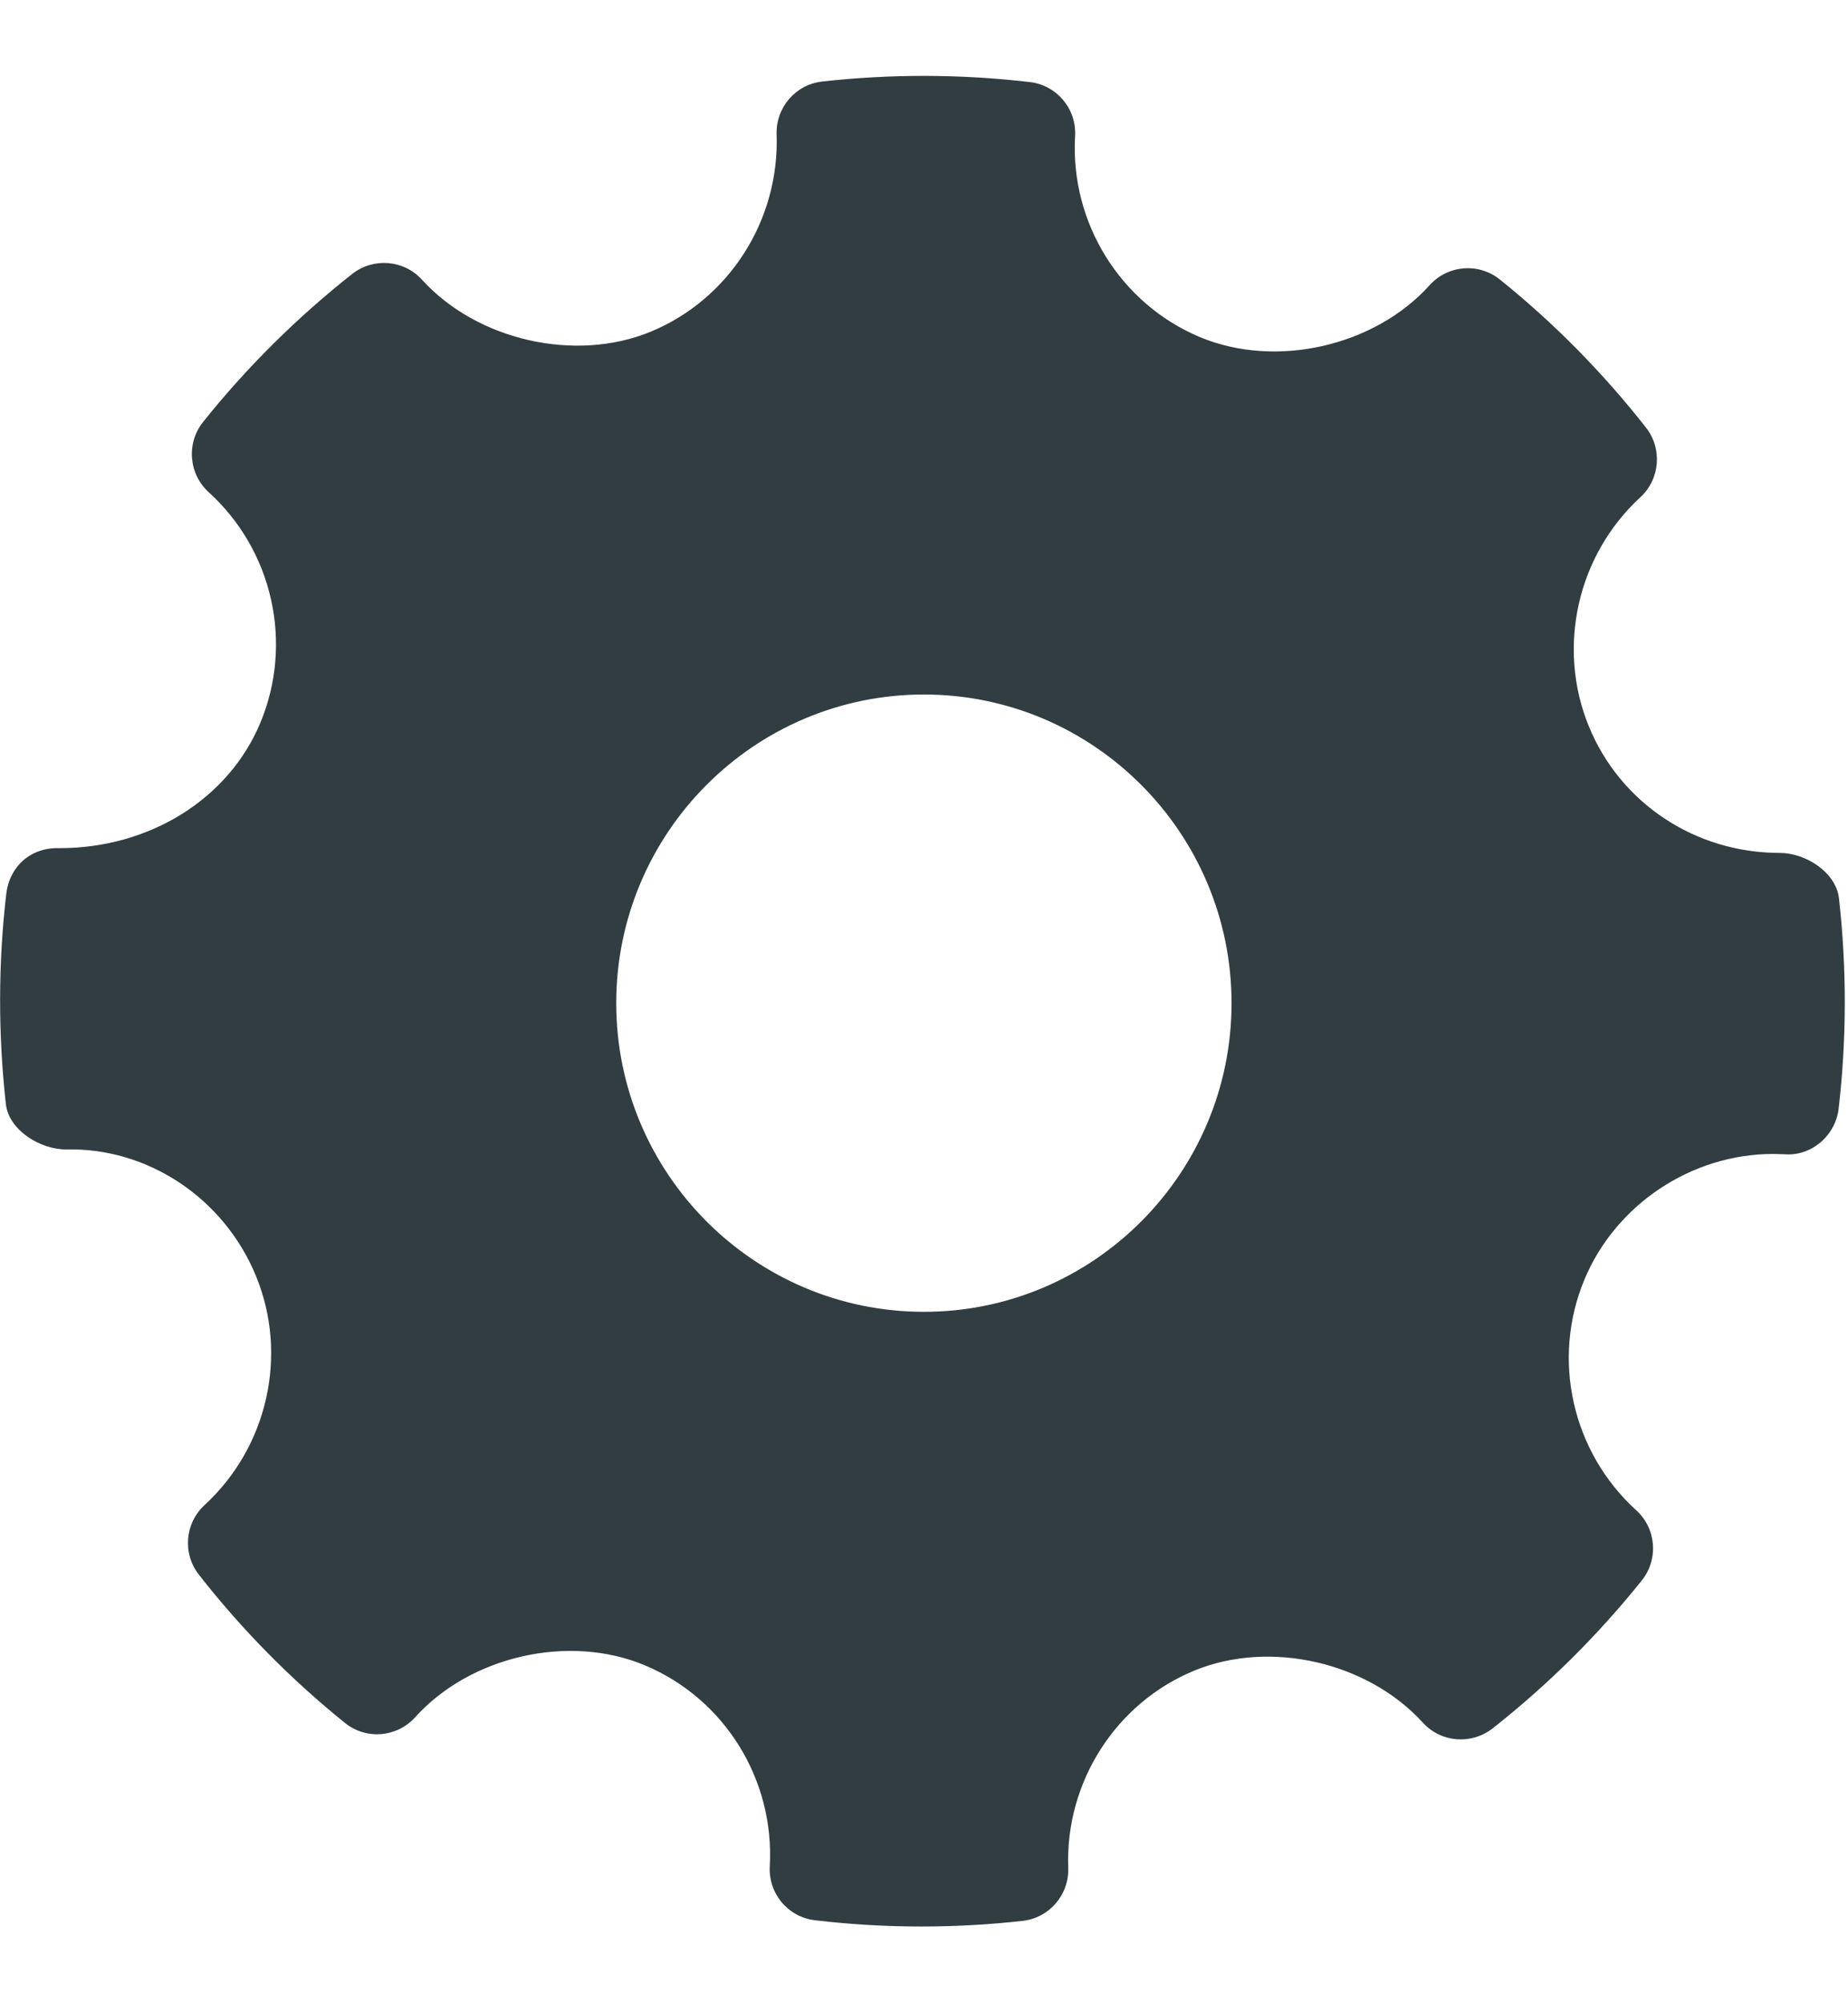 <svg width="24" height="26" viewBox="0 0 24 26" fill="none" xmlns="http://www.w3.org/2000/svg">
<path fill-rule="evenodd" clip-rule="evenodd" d="M23.883 11.661C23.845 11.323 23.453 11.07 23.113 11.07C22.015 11.07 21.041 10.423 20.633 9.424C20.215 8.4 20.485 7.207 21.303 6.454C21.56 6.218 21.591 5.823 21.376 5.549C20.814 4.833 20.175 4.187 19.478 3.627C19.205 3.408 18.804 3.438 18.567 3.701C17.853 4.494 16.571 4.789 15.58 4.374C14.549 3.939 13.898 2.891 13.962 1.767C13.983 1.413 13.725 1.106 13.374 1.065C12.479 0.961 11.576 0.958 10.679 1.058C10.332 1.096 10.074 1.396 10.086 1.745C10.125 2.859 9.467 3.888 8.446 4.307C7.467 4.708 6.193 4.416 5.48 3.63C5.245 3.372 4.851 3.34 4.576 3.554C3.859 4.119 3.206 4.766 2.639 5.475C2.417 5.751 2.45 6.151 2.71 6.388C3.544 7.145 3.813 8.349 3.38 9.384C2.966 10.371 1.944 11.008 0.773 11.008C0.394 10.995 0.123 11.251 0.082 11.597C-0.024 12.5 -0.025 13.419 0.076 14.328C0.114 14.668 0.519 14.919 0.862 14.919C1.905 14.892 2.906 15.54 3.326 16.565C3.745 17.588 3.476 18.781 2.657 19.534C2.4 19.77 2.368 20.165 2.584 20.439C3.14 21.15 3.779 21.797 4.479 22.361C4.753 22.583 5.153 22.552 5.391 22.289C6.107 21.494 7.39 21.2 8.377 21.615C9.411 22.049 10.061 23.097 9.997 24.222C9.977 24.576 10.235 24.883 10.585 24.923C11.043 24.977 11.504 25.004 11.965 25.004C12.404 25.004 12.842 24.98 13.28 24.931C13.628 24.892 13.885 24.593 13.873 24.243C13.833 23.13 14.492 22.101 15.512 21.682C16.498 21.278 17.766 21.574 18.479 22.359C18.716 22.617 19.107 22.648 19.383 22.434C20.099 21.871 20.751 21.225 21.321 20.514C21.542 20.238 21.511 19.838 21.249 19.601C20.416 18.844 20.145 17.64 20.578 16.605C20.985 15.631 21.97 14.977 23.029 14.977L23.177 14.981C23.52 15.009 23.836 14.744 23.878 14.392C23.983 13.489 23.985 12.571 23.883 11.661ZM11.999 17.026C9.795 17.026 8.003 15.229 8.003 13.02C8.003 10.811 9.795 9.014 11.999 9.014C14.202 9.014 15.994 10.811 15.994 13.02C15.994 15.229 14.202 17.026 11.999 17.026Z" fill="#323D41"/>
</svg>
